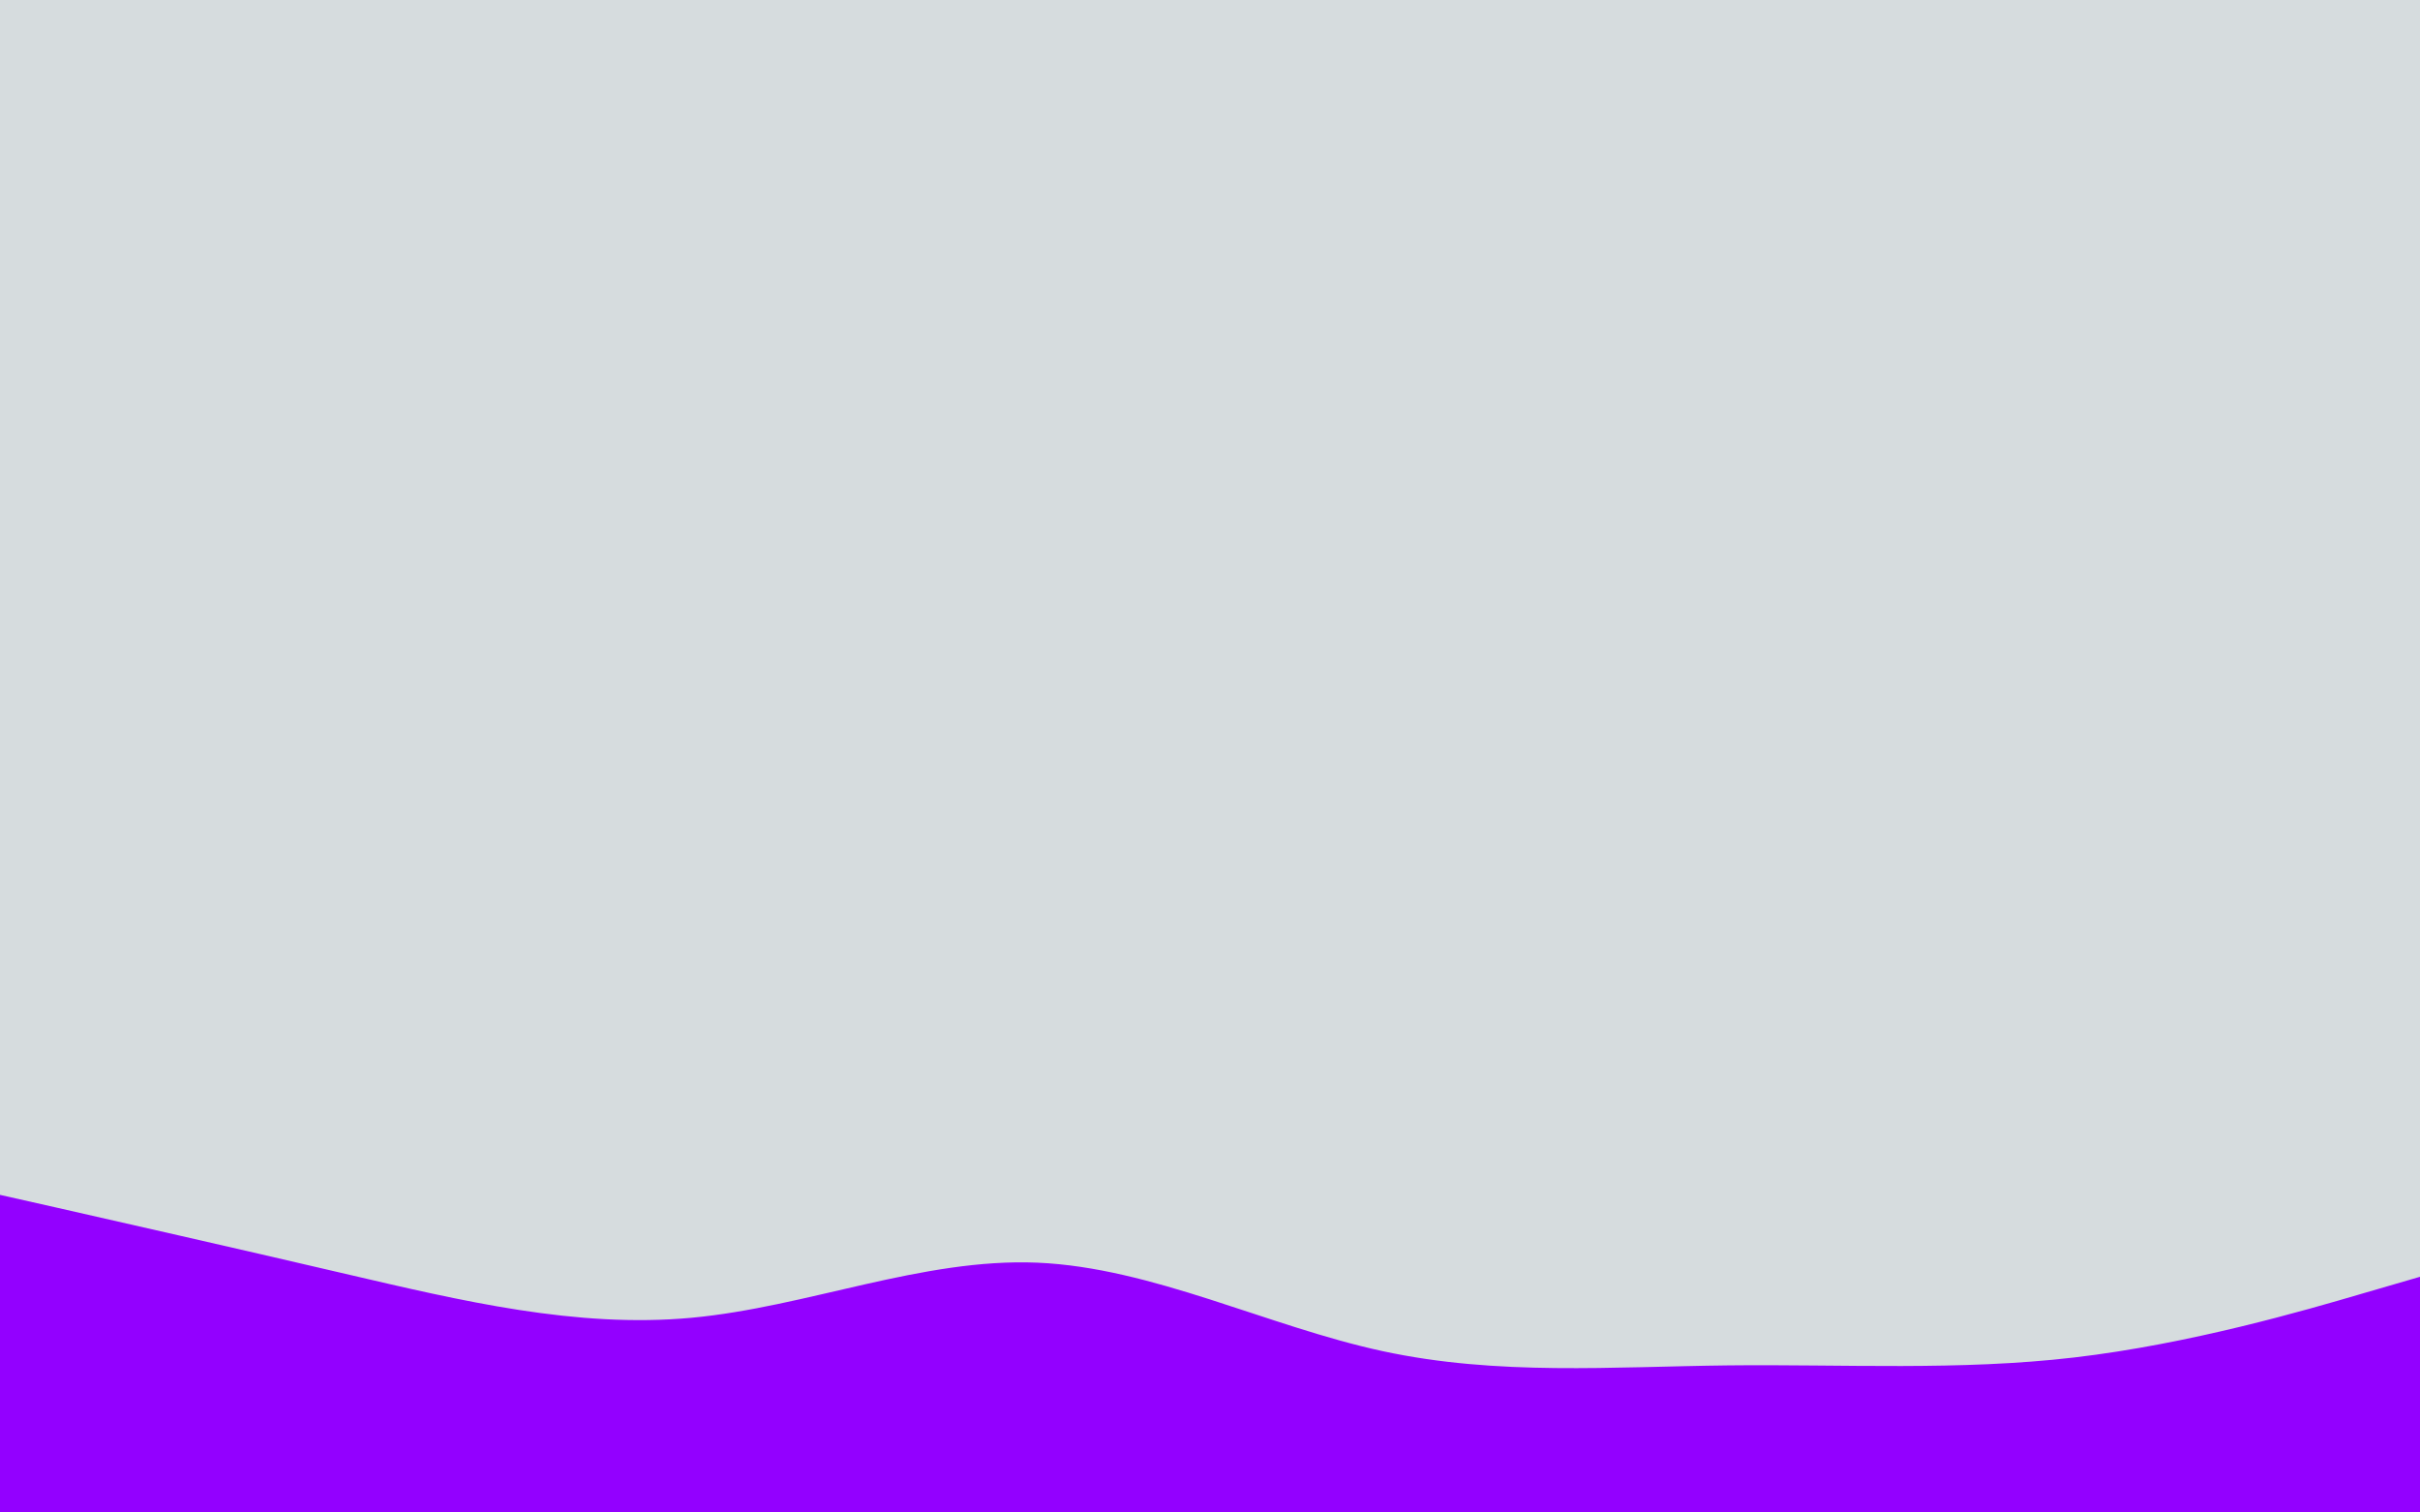 <svg id="visual" viewBox="0 0 1920 1200" width="1920" height="1200" xmlns="http://www.w3.org/2000/svg" xmlns:xlink="http://www.w3.org/1999/xlink" version="1.1"><rect x="0" y="0" width="1920" height="1200" fill="#d6dcde"></rect><path d="M0 948L45.7 958.3C91.3 968.7 182.7 989.3 274.2 1010.7C365.7 1032 457.3 1054 548.8 1045.5C640.3 1037 731.7 998 823 1001.8C914.3 1005.7 1005.7 1052.3 1097 1072C1188.3 1091.7 1279.7 1084.3 1371.2 1083.3C1462.7 1082.3 1554.3 1087.7 1645.8 1077C1737.3 1066.3 1828.7 1039.7 1874.3 1026.3L1920 1013L1920 1201L1874.3 1201C1828.7 1201 1737.3 1201 1645.8 1201C1554.3 1201 1462.7 1201 1371.2 1201C1279.7 1201 1188.3 1201 1097 1201C1005.7 1201 914.3 1201 823 1201C731.7 1201 640.3 1201 548.8 1201C457.3 1201 365.7 1201 274.2 1201C182.7 1201 91.3 1201 45.7 1201L0 1201Z" fill="#9300ff" stroke-linecap="round" stroke-linejoin="miter"></path></svg>